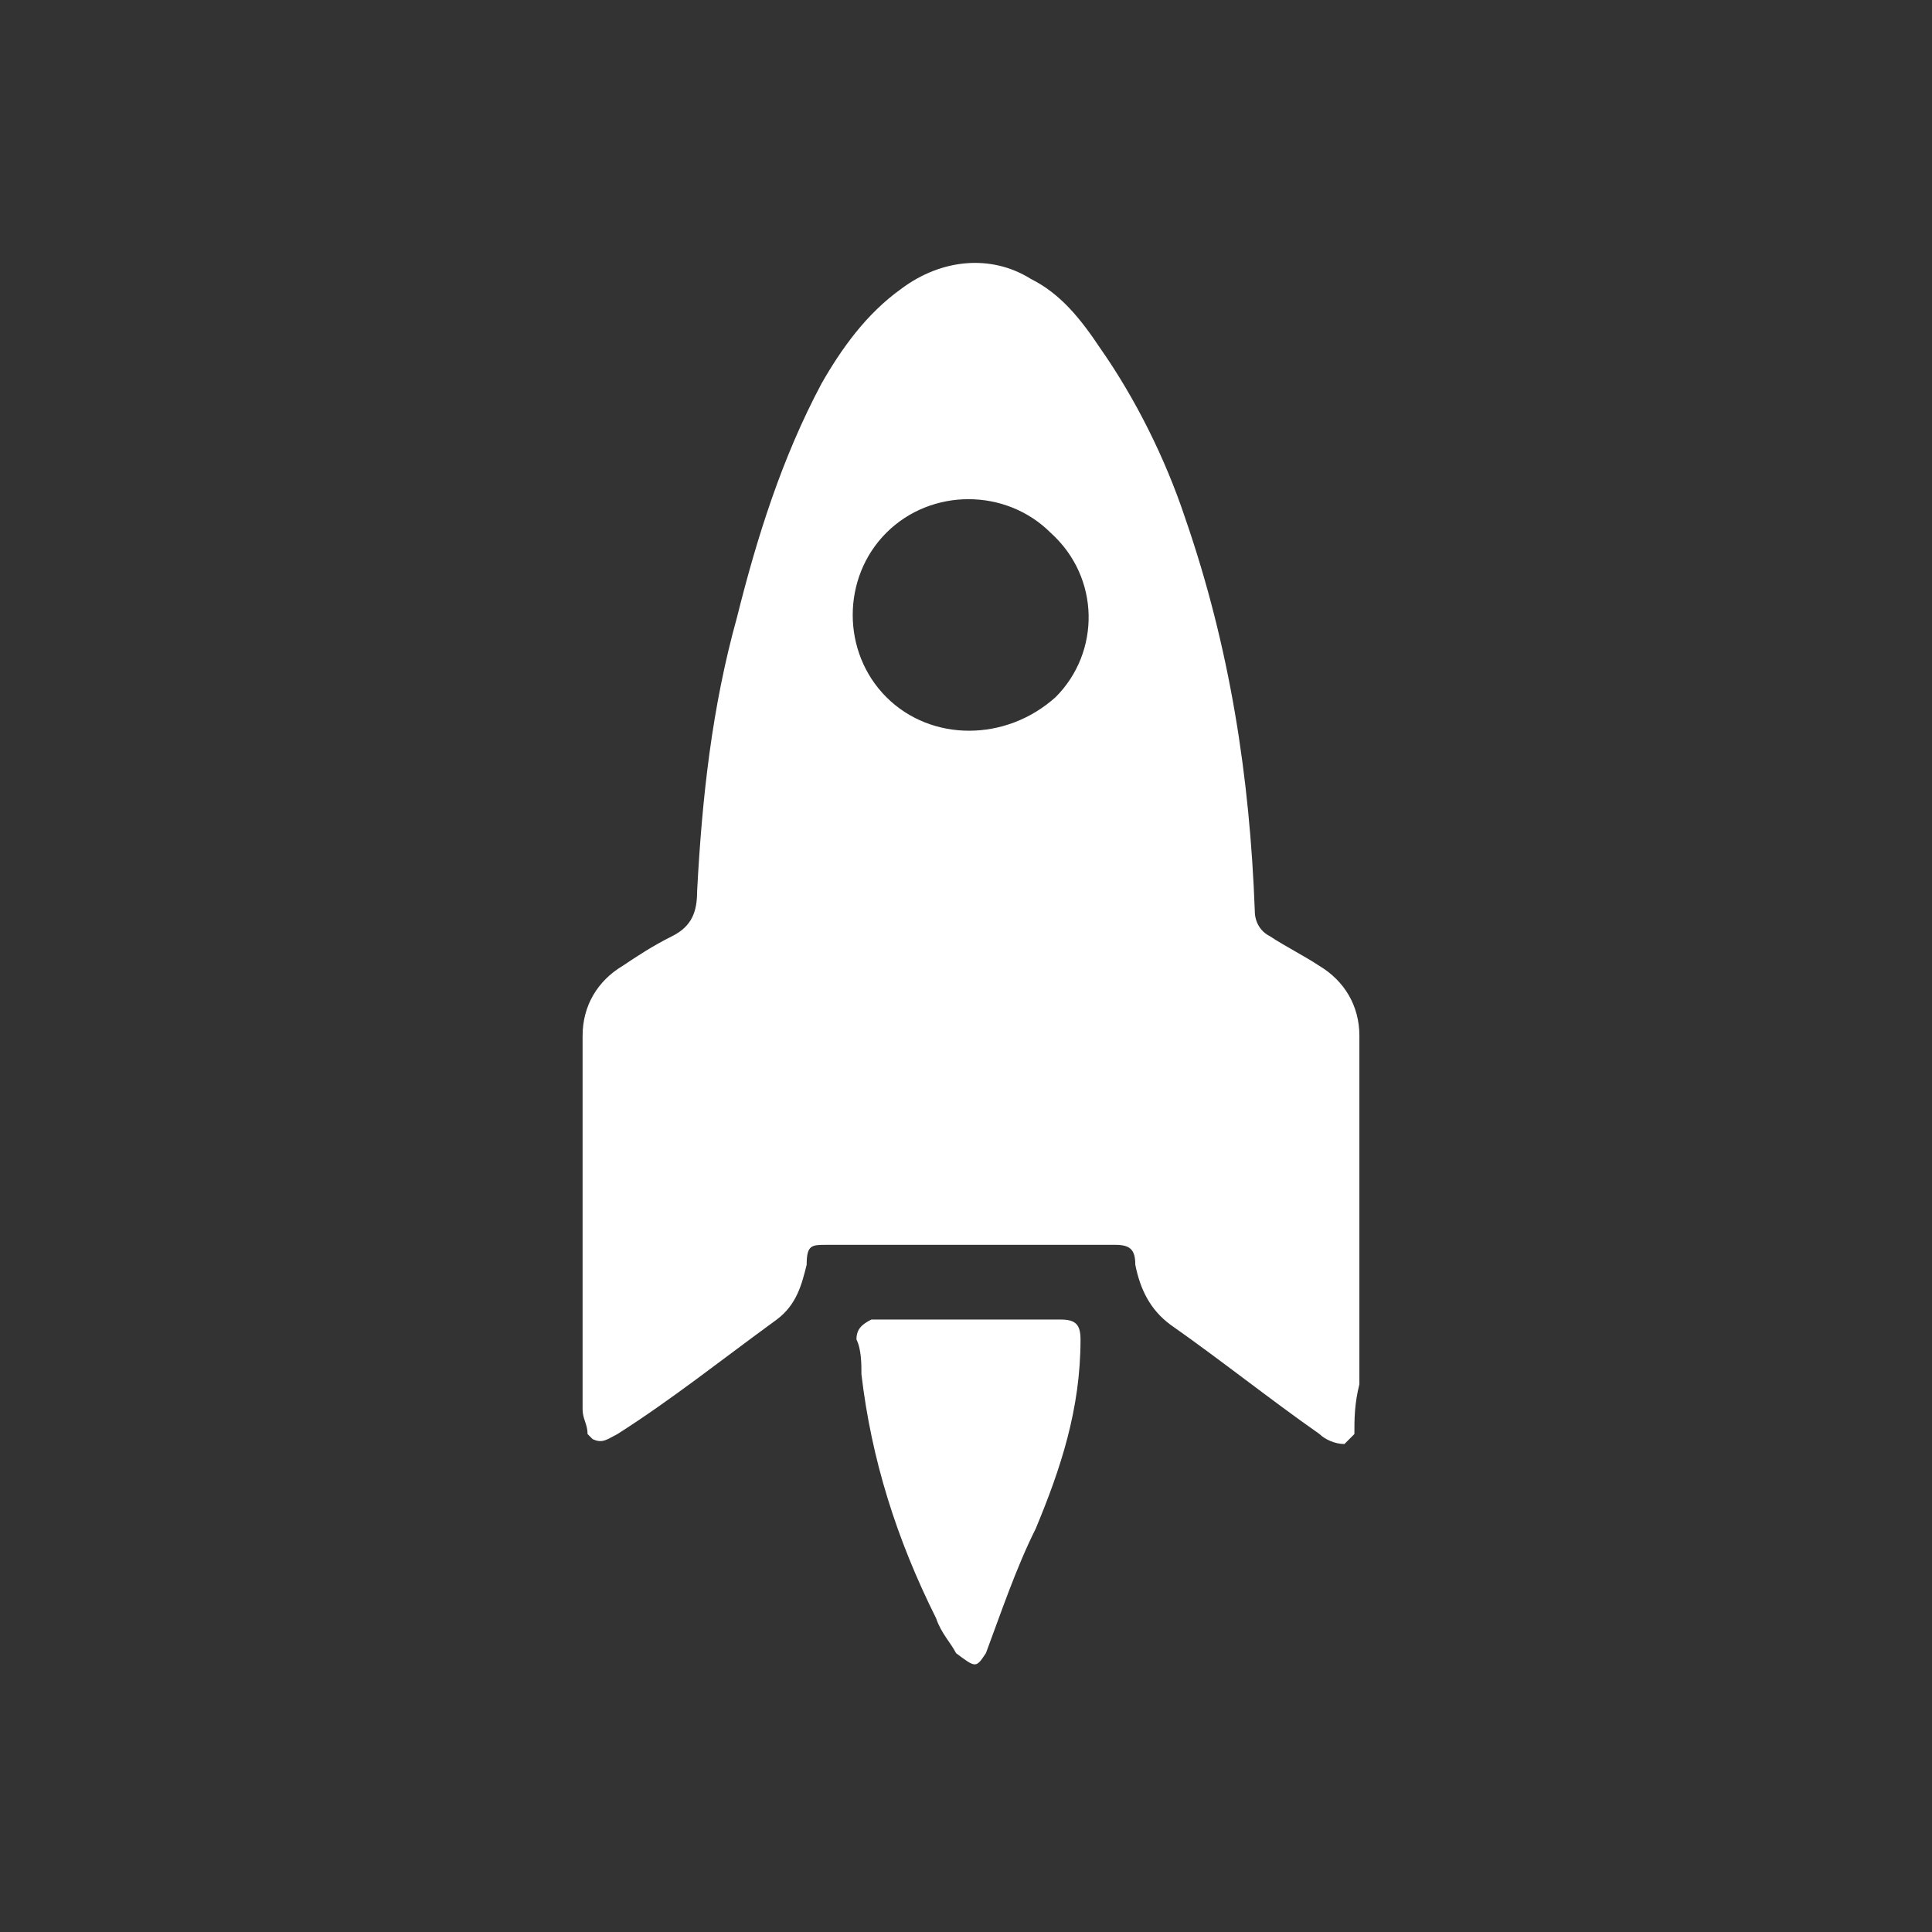 <?xml version="1.0" encoding="utf-8"?>
<!-- Generator: Adobe Illustrator 25.4.1, SVG Export Plug-In . SVG Version: 6.00 Build 0)  -->
<svg version="1.1" id="Layer_1" xmlns="http://www.w3.org/2000/svg" xmlns:xlink="http://www.w3.org/1999/xlink" x="0px" y="0px"
	 viewBox="0 0 38.8 38.8" style="enable-background:new 0 0 38.8 38.8;" xml:space="preserve">
<rect x="0" y="0" width="38.8" height="38.8" fill="#333333" stroke="none"/>
<style type="text/css">
	.st0{fill:#FFFFFF;}
</style>
<g>
	<path class="st0" d="M27.2,28.8c-0.1,0.1-0.1,0.1-0.2,0.2c-0.2,0-0.4-0.1-0.5-0.2c-1-0.7-2-1.5-3-2.2c-0.4-0.3-0.6-0.7-0.7-1.2
		c0-0.3-0.1-0.4-0.4-0.4c-1.9,0-3.9,0-5.8,0c-0.3,0-0.4,0-0.4,0.4c-0.1,0.4-0.2,0.8-0.6,1.1c-1.1,0.8-2.1,1.6-3.2,2.3
		c-0.2,0.1-0.3,0.2-0.5,0.1c0,0,0,0-0.1-0.1c0-0.2-0.1-0.3-0.1-0.5c0-2.5,0-5,0-7.5c0-0.6,0.3-1.1,0.8-1.4c0.3-0.2,0.6-0.4,1-0.6
		s0.5-0.5,0.5-0.9c0.1-1.9,0.3-3.7,0.8-5.5c0.4-1.6,0.9-3.2,1.7-4.7c0.4-0.7,0.9-1.4,1.6-1.9c0.8-0.6,1.8-0.7,2.6-0.2
		c0.6,0.3,1,0.8,1.4,1.4c0.7,1,1.3,2.2,1.7,3.4c0.9,2.6,1.3,5.2,1.4,7.9c0,0.2,0.1,0.4,0.3,0.5c0.3,0.2,0.7,0.4,1,0.6
		c0.5,0.3,0.8,0.8,0.8,1.4c0,2.3,0,4.7,0,7C27.2,28.2,27.2,28.5,27.2,28.8z M21.1,10.7c-0.9-0.9-2.4-0.9-3.3,0s-0.9,2.4,0,3.3
		s2.4,0.9,3.4,0C22.1,13.1,22.1,11.6,21.1,10.7z"/>
	<path class="st0" d="M19.2,33.2c-0.1-0.2-0.3-0.4-0.4-0.7c-0.8-1.6-1.3-3.2-1.5-4.9c0-0.2,0-0.5-0.1-0.7c0-0.2,0.1-0.3,0.3-0.4
		c0.1,0,0.2,0,0.3,0c1.1,0,2.2,0,3.3,0c0.1,0,0.1,0,0.2,0c0.3,0,0.4,0.1,0.4,0.4c0,1.4-0.4,2.6-0.9,3.8c-0.4,0.8-0.7,1.7-1,2.5
		C19.6,33.5,19.6,33.5,19.2,33.2z"/>
</g>
</svg>

